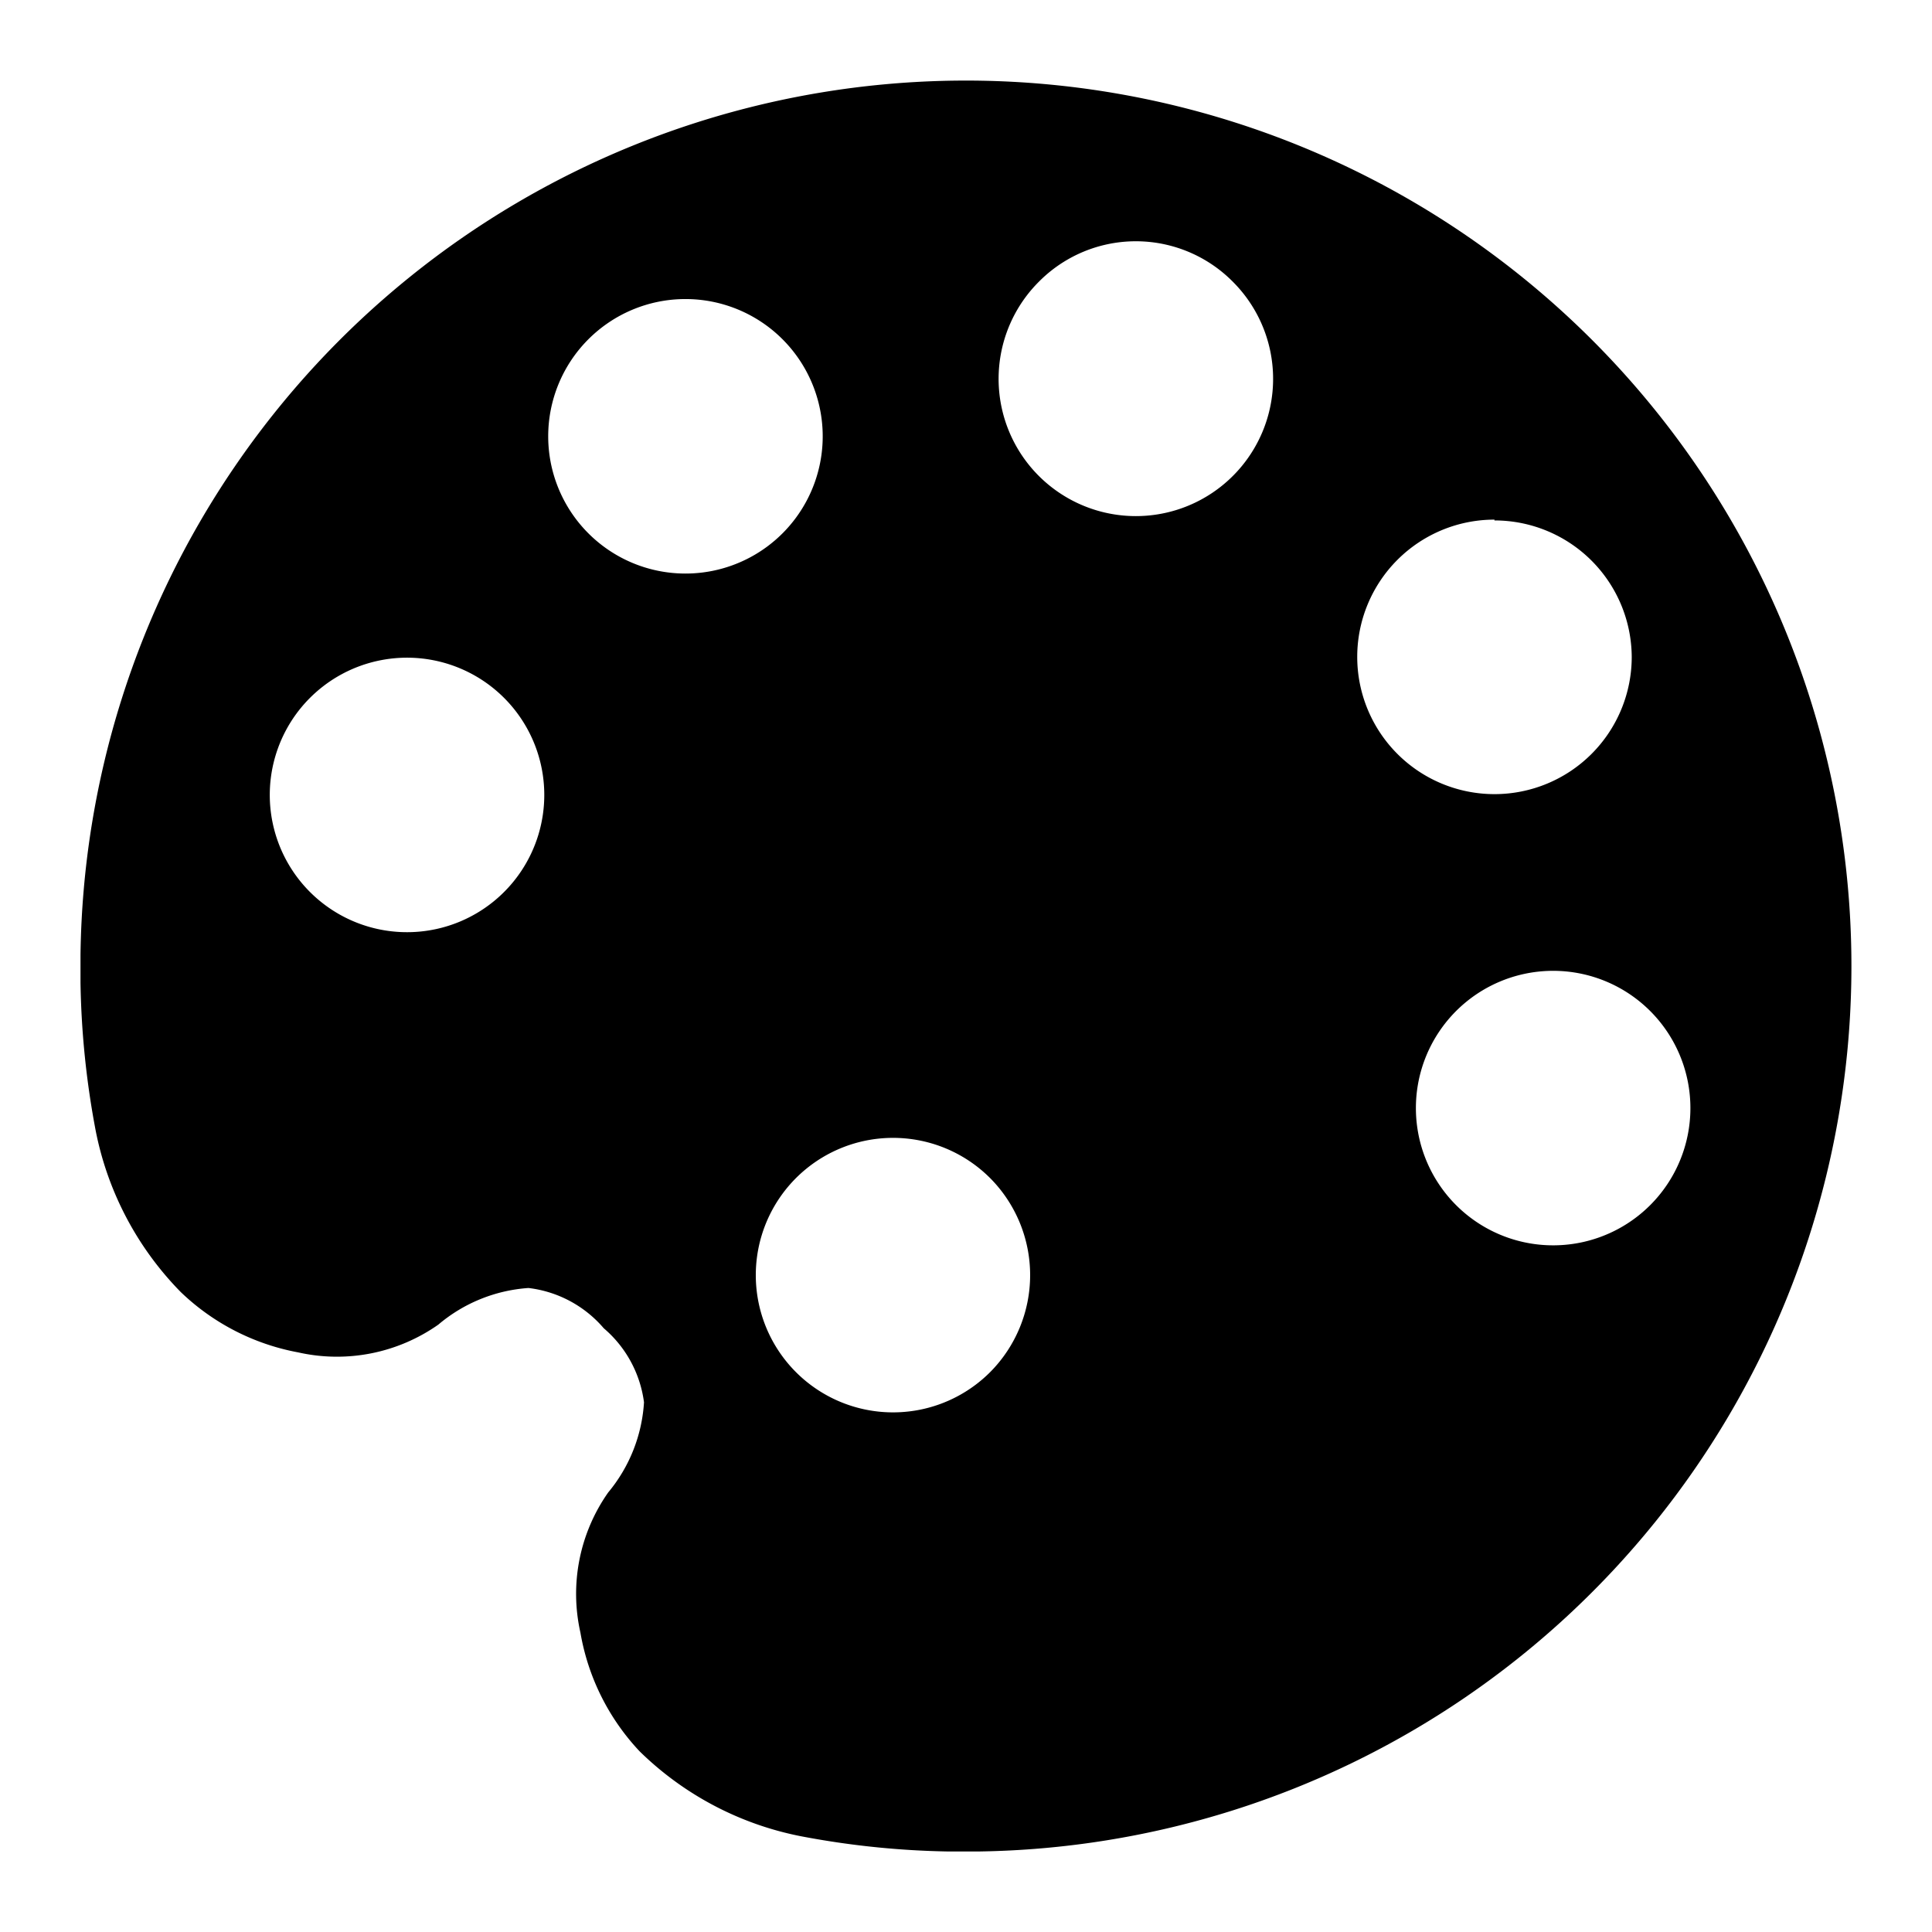 <svg xmlns="http://www.w3.org/2000/svg" width="48" height="48" viewBox="0 0 48 48"><title>icon-medium</title><path d="M2,23.72A22,22,0,1,1,24.28,46h-.7A21.38,21.38,0,0,1,20,45.64a7.89,7.89,0,0,1-4.11-2.13,5.71,5.71,0,0,1-1.47-2.95,4.38,4.38,0,0,1,.69-3.48A3.87,3.87,0,0,0,16,34.84,2.91,2.91,0,0,0,15,33a2.91,2.91,0,0,0-1.87-1,3.87,3.87,0,0,0-2.24.91,4.38,4.38,0,0,1-3.48.69A5.71,5.71,0,0,1,4.49,32.1,7.89,7.89,0,0,1,2.36,28,21.38,21.38,0,0,1,2,24.42c0-.2,0-.41,0-.61C2,23.78,2,23.75,2,23.72Zm5.7-1.56a3.41,3.41,0,1,0,0-4.82A3.41,3.41,0,0,0,7.7,22.16Zm5.92-11.32A3.41,3.41,0,1,0,17,7.43,3.41,3.41,0,0,0,13.62,10.84ZM25.81,7a3.41,3.41,0,1,0,4.82,0A3.39,3.39,0,0,0,25.81,7Zm11.32,5.91a3.41,3.41,0,1,0,3.41,3.41A3.41,3.41,0,0,0,37.13,12.93ZM41,25.12a3.41,3.41,0,1,0,0,4.82A3.41,3.41,0,0,0,41,25.12ZM24.6,29.27a3.41,3.41,0,1,0,0,4.82A3.42,3.42,0,0,0,24.6,29.27Z"/></svg>
